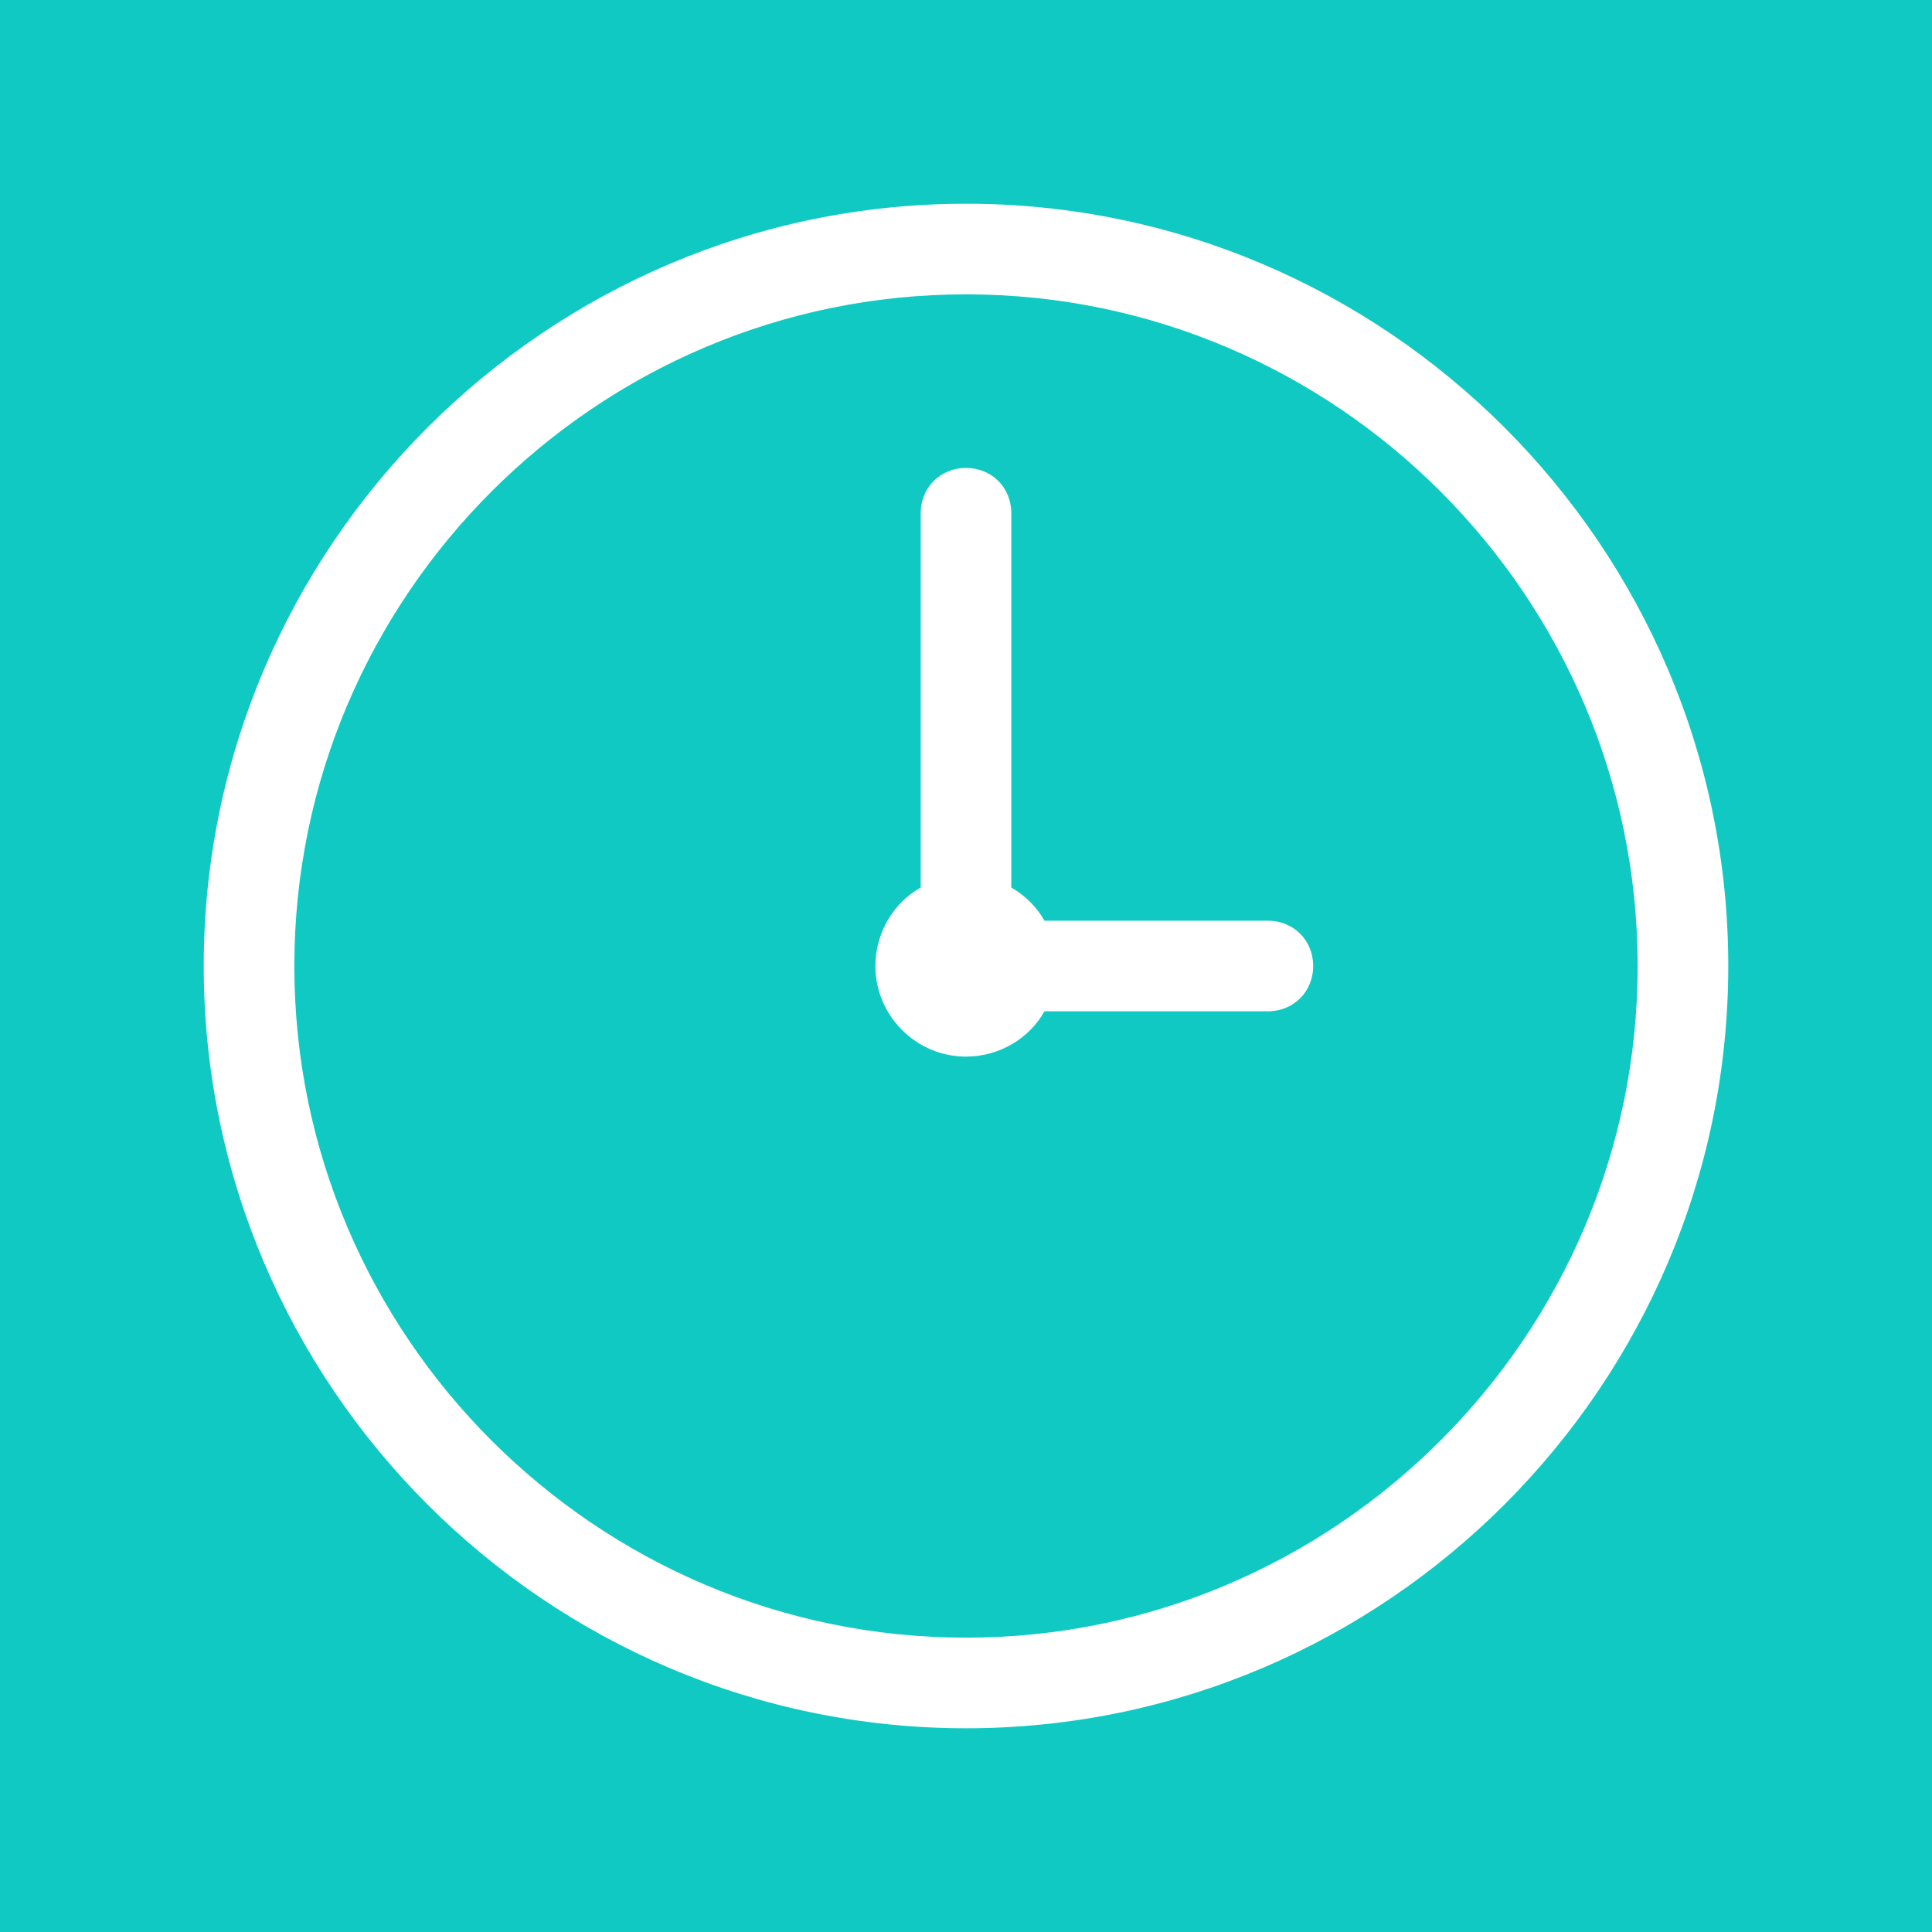 <?xml version="1.0" encoding="UTF-8"?>
<svg xmlns="http://www.w3.org/2000/svg" xmlns:xlink="http://www.w3.org/1999/xlink" width="20pt" height="20pt" viewBox="0 0 20 20" version="1.1">
<g id="surface6011765">
<rect x="0" y="0" width="20" height="20" style="fill:rgb(6.275%,78.824%,76.471%);fill-opacity:1;stroke:none;"/>
<path style=" stroke:none;fill-rule:nonzero;fill:rgb(100%,100%,100%);fill-opacity:1;" d="M 10 2.109 C 5.656 2.109 2.109 5.656 2.109 10 C 2.109 14.344 5.656 17.891 10 17.891 C 14.344 17.891 17.891 14.344 17.891 10 C 17.891 5.656 14.344 2.109 10 2.109 Z M 10 3.047 C 13.828 3.047 16.953 6.172 16.953 10 C 16.953 13.828 13.828 16.953 10 16.953 C 6.172 16.953 3.047 13.828 3.047 10 C 3.047 6.172 6.172 3.047 10 3.047 Z M 10 4.844 C 9.734 4.844 9.531 5.047 9.531 5.312 L 9.531 9.188 C 9.25 9.344 9.062 9.656 9.062 10 C 9.062 10.516 9.484 10.938 10 10.938 C 10.344 10.938 10.656 10.75 10.812 10.469 L 13.125 10.469 C 13.391 10.469 13.594 10.266 13.594 10 C 13.594 9.734 13.391 9.531 13.125 9.531 L 10.812 9.531 C 10.734 9.391 10.609 9.266 10.469 9.188 L 10.469 5.312 C 10.469 5.047 10.266 4.844 10 4.844 Z M 10 4.844 "/>
</g>
</svg>
